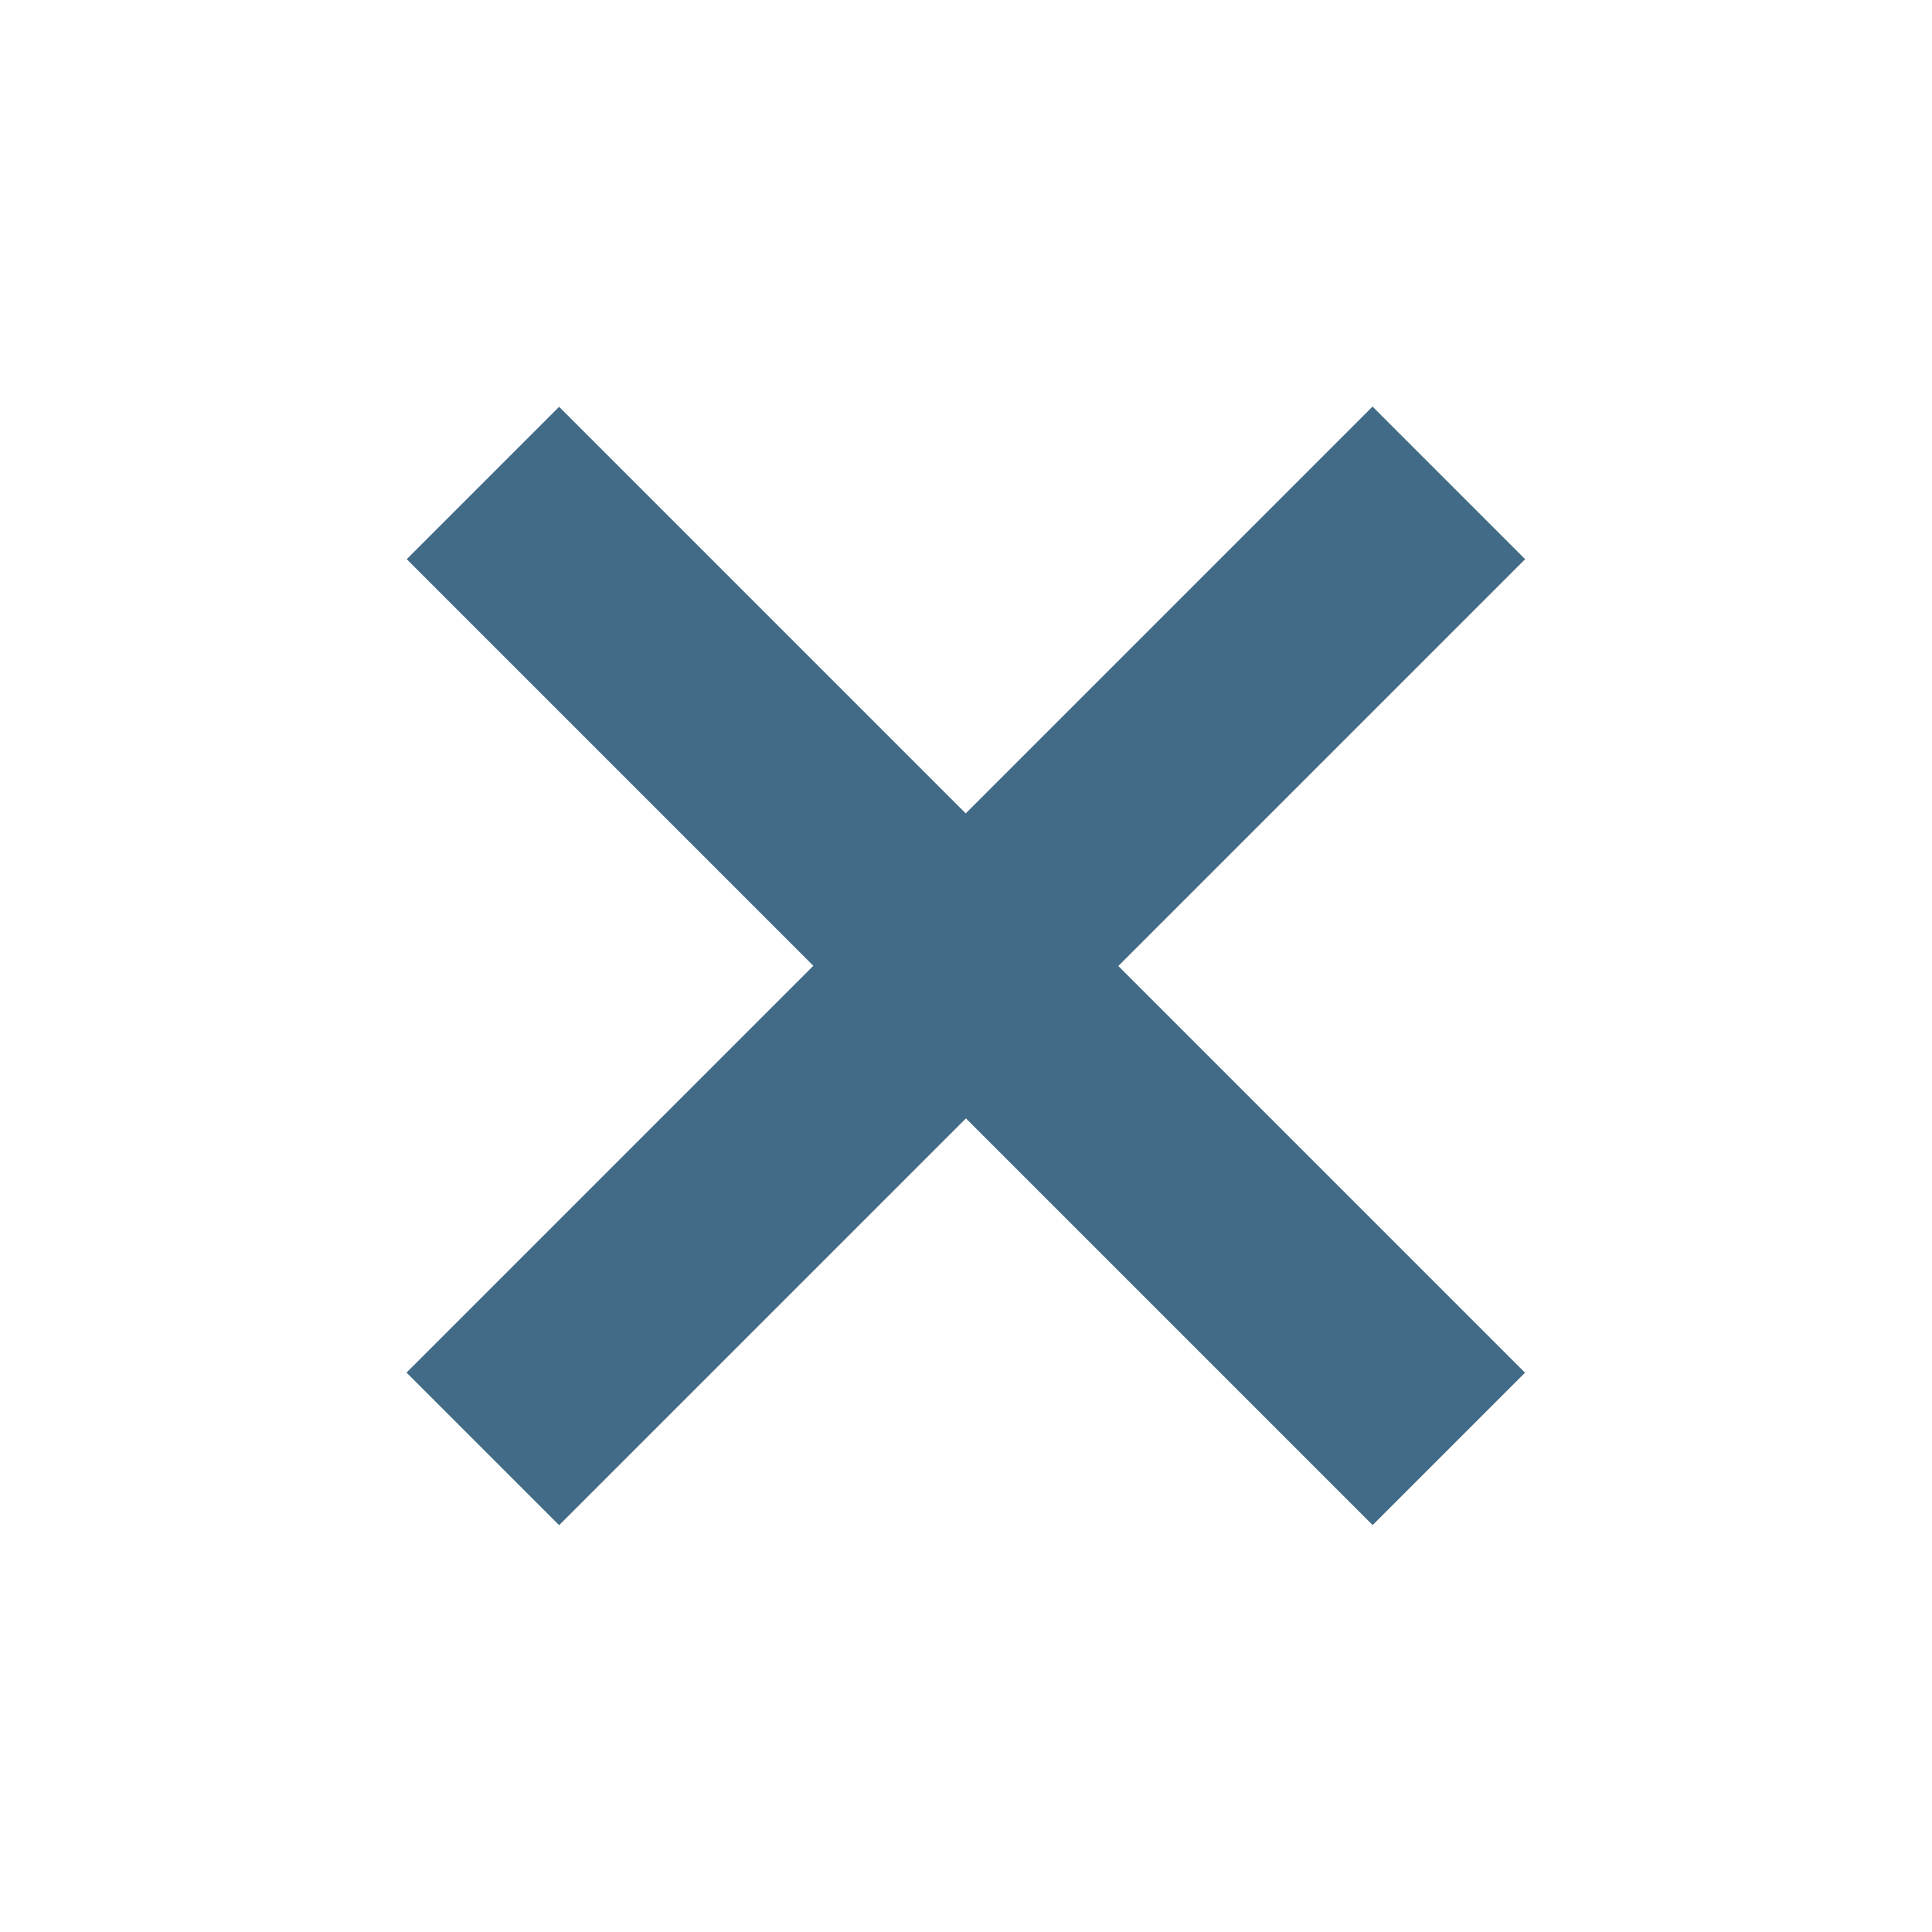 <svg xmlns="http://www.w3.org/2000/svg" width="24.044" height="24.044" viewBox="0 0 24.044 24.044">
  <path id="Union_7" data-name="Union 7" d="M-17126.842,17V9.842h-7.16V7.156h7.16V0h2.682V7.156h7.16V9.842h-7.16V17Z" transform="translate(12115.568 -12103.547) rotate(-45)" fill="#426b87"/>
</svg>
